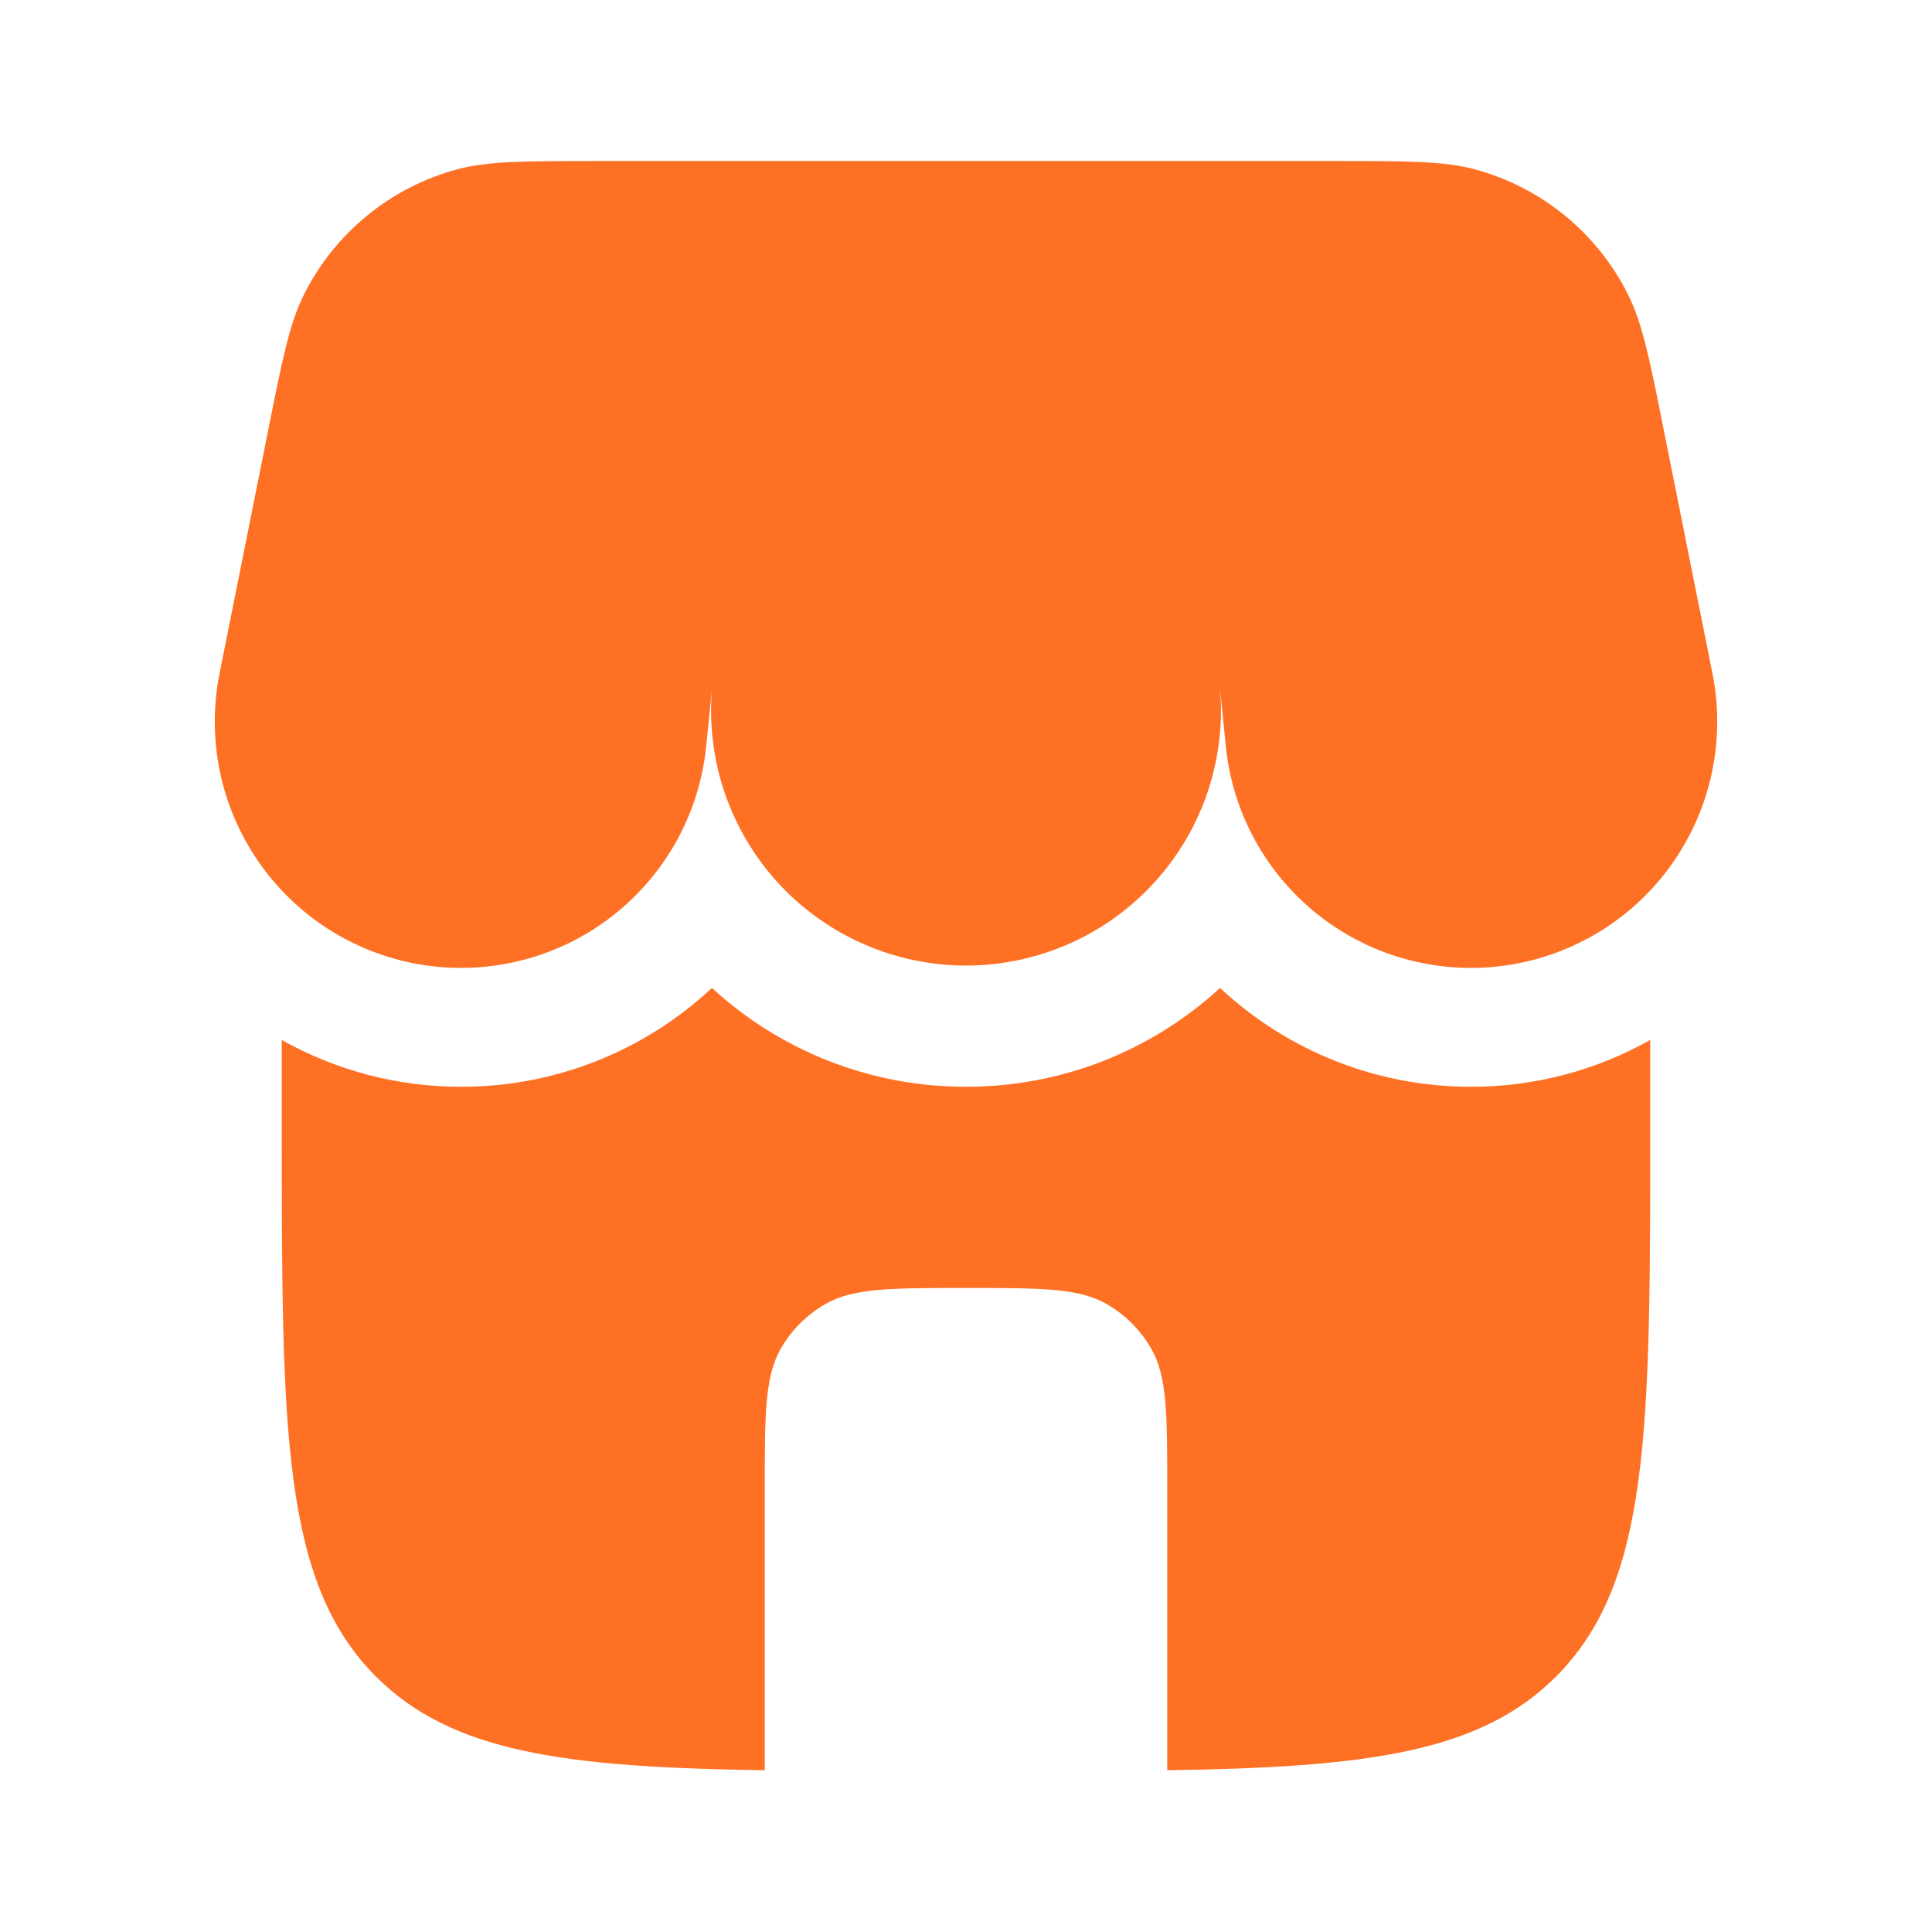 <svg width="32" height="32" viewBox="0 0 32 32" fill="none" xmlns="http://www.w3.org/2000/svg">
<path d="M5.037 4.873C4.796 5.353 4.677 5.948 4.44 7.135L3.643 11.121C3.53 11.665 3.529 12.226 3.64 12.77C3.751 13.314 3.973 13.829 4.29 14.285C4.607 14.74 5.015 15.126 5.486 15.419C5.958 15.711 6.485 15.905 7.034 15.987C7.583 16.069 8.143 16.038 8.68 15.896C9.216 15.755 9.719 15.505 10.155 15.162C10.592 14.819 10.954 14.391 11.22 13.904C11.486 13.416 11.649 12.88 11.7 12.327L11.793 11.407C11.743 11.992 11.815 12.581 12.005 13.137C12.195 13.693 12.499 14.202 12.897 14.634C13.296 15.066 13.78 15.409 14.318 15.643C14.857 15.877 15.438 15.996 16.026 15.993C16.613 15.989 17.193 15.863 17.729 15.623C18.265 15.382 18.745 15.033 19.138 14.596C19.531 14.16 19.829 13.646 20.012 13.088C20.195 12.531 20.26 11.941 20.203 11.356L20.3 12.327C20.351 12.88 20.514 13.416 20.78 13.904C21.046 14.391 21.408 14.819 21.845 15.162C22.282 15.505 22.784 15.755 23.32 15.896C23.857 16.038 24.417 16.069 24.966 15.987C25.515 15.905 26.042 15.711 26.514 15.419C26.986 15.126 27.393 14.74 27.71 14.285C28.027 13.829 28.249 13.314 28.36 12.77C28.471 12.226 28.47 11.665 28.357 11.121L27.56 7.135C27.323 5.948 27.204 5.355 26.963 4.873C26.711 4.372 26.357 3.929 25.924 3.574C25.49 3.218 24.986 2.958 24.445 2.809C23.925 2.667 23.32 2.667 22.109 2.667H9.891C8.68 2.667 8.075 2.667 7.555 2.809C7.014 2.958 6.51 3.218 6.077 3.574C5.643 3.929 5.289 4.372 5.037 4.873ZM24.359 18C25.401 18.003 26.425 17.736 27.333 17.225V18.667C27.333 23.695 27.333 26.209 25.771 27.771C24.513 29.029 22.64 29.273 19.333 29.321V24.667C19.333 23.42 19.333 22.797 19.065 22.333C18.89 22.029 18.637 21.777 18.333 21.601C17.869 21.333 17.247 21.333 16 21.333C14.753 21.333 14.131 21.333 13.667 21.601C13.363 21.777 13.11 22.029 12.935 22.333C12.667 22.797 12.667 23.42 12.667 24.667V29.321C9.36 29.273 7.487 29.028 6.229 27.771C4.667 26.209 4.667 23.695 4.667 18.667V17.225C5.575 17.736 6.601 18.003 7.643 18C9.184 18.001 10.667 17.416 11.792 16.363C12.939 17.419 14.441 18.003 16 18C17.559 18.003 19.061 17.419 20.208 16.363C21.333 17.416 22.818 18.001 24.359 18Z" fill="#FE7125"/>
</svg>
